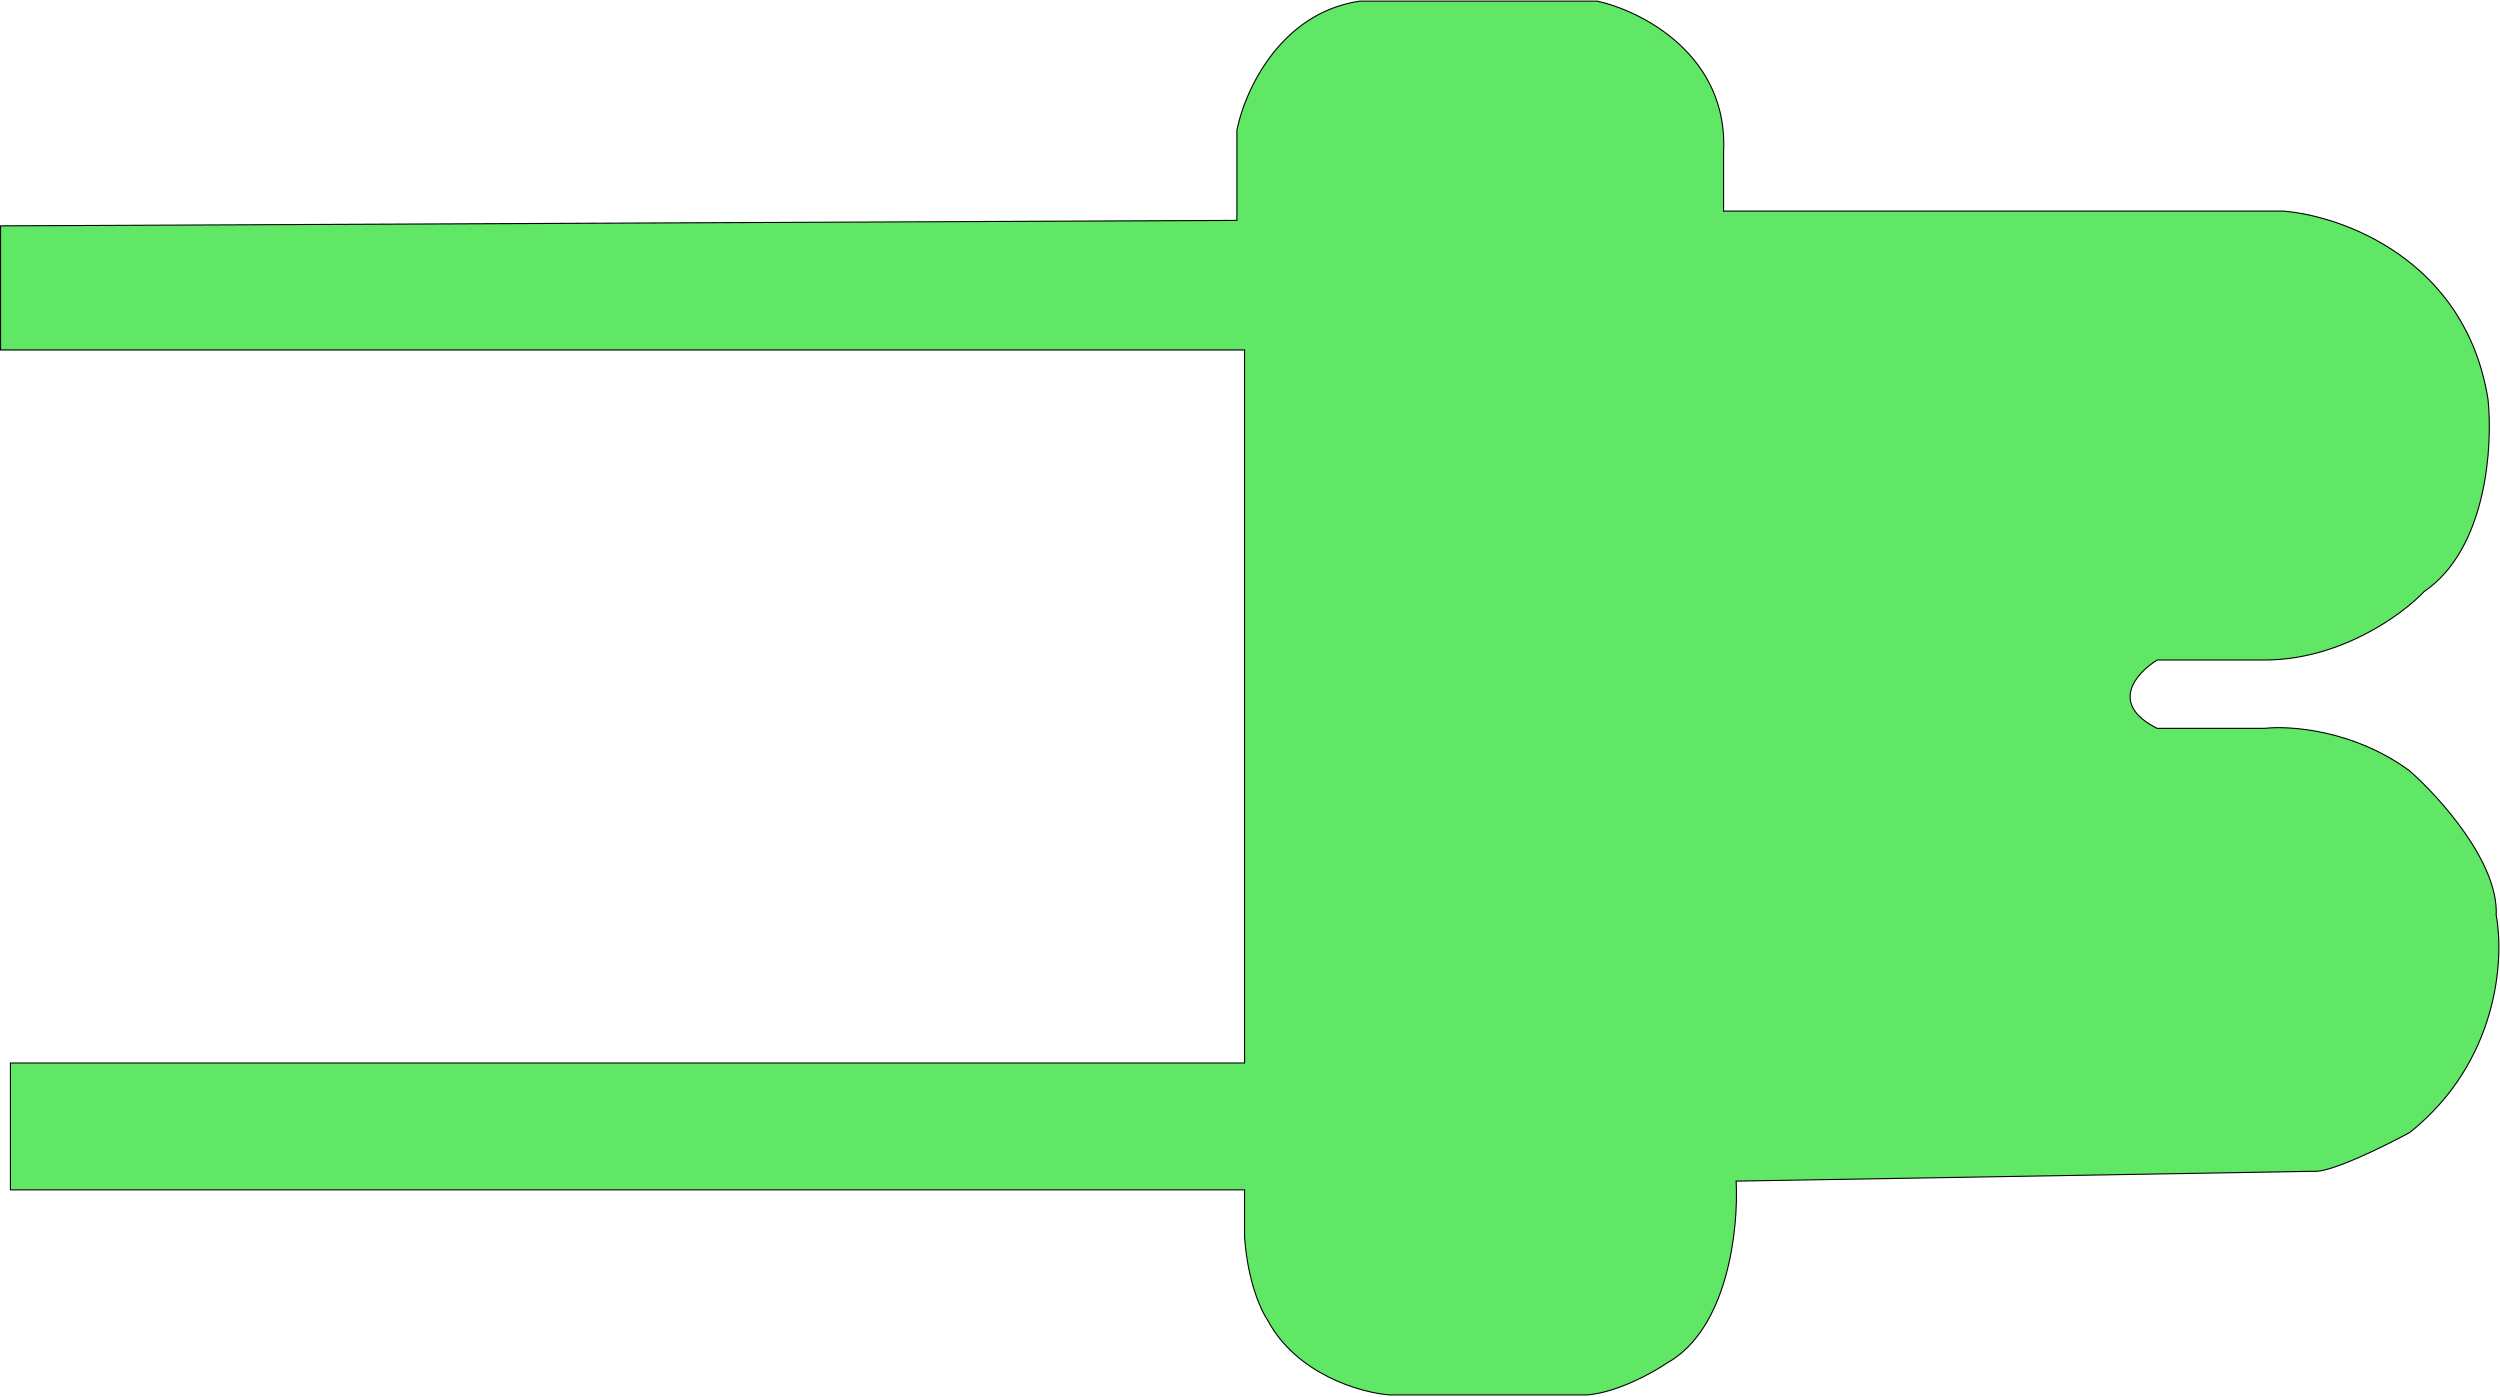 <svg width="2286" height="1277" viewBox="0 0 2286 1277" fill="none" xmlns="http://www.w3.org/2000/svg">
<path d="M1972.52 603.52L2070.52 603.52C2140.12 603.52 2196.85 561.853 2216.52 541.02C2274.12 501.82 2279.52 407.353 2275.02 365.02C2254.62 237.42 2141.52 197.187 2087.52 193.02L1576.02 193.02L1576.02 140.52C1581.22 50.52 1501.19 10.02 1460.52 1.02L1243.52 1.02C1169.92 11.82 1137.85 84.187 1131.02 119.02L1131.02 201.52L0.52 206.52L0.52 320.02L1138.02 320.02L1138.02 972.02L9.52 972.02L9.52 1088.02L1138.02 1088.02L1138.02 1131.02C1140.82 1171.82 1153.19 1198.69 1159.02 1207.02C1185.82 1257.02 1244.52 1273.52 1270.52 1275.52L1451.52 1275.52C1479.12 1273.12 1511.35 1255.19 1524.02 1246.52C1580.42 1215.32 1589.85 1122.52 1587.52 1080.02L2115.52 1071.02C2130.72 1072.62 2180.52 1048.02 2203.52 1035.52C2284.72 970.72 2290.02 876.187 2282.52 837.02C2284.92 789.02 2230.85 729.02 2203.52 705.02C2152.72 667.42 2093.69 663.353 2070.52 666.02L1972.52 666.02C1927.72 643.62 1953.85 615.02 1972.52 603.52Z" fill="#60E765" stroke="black"/>
</svg>
